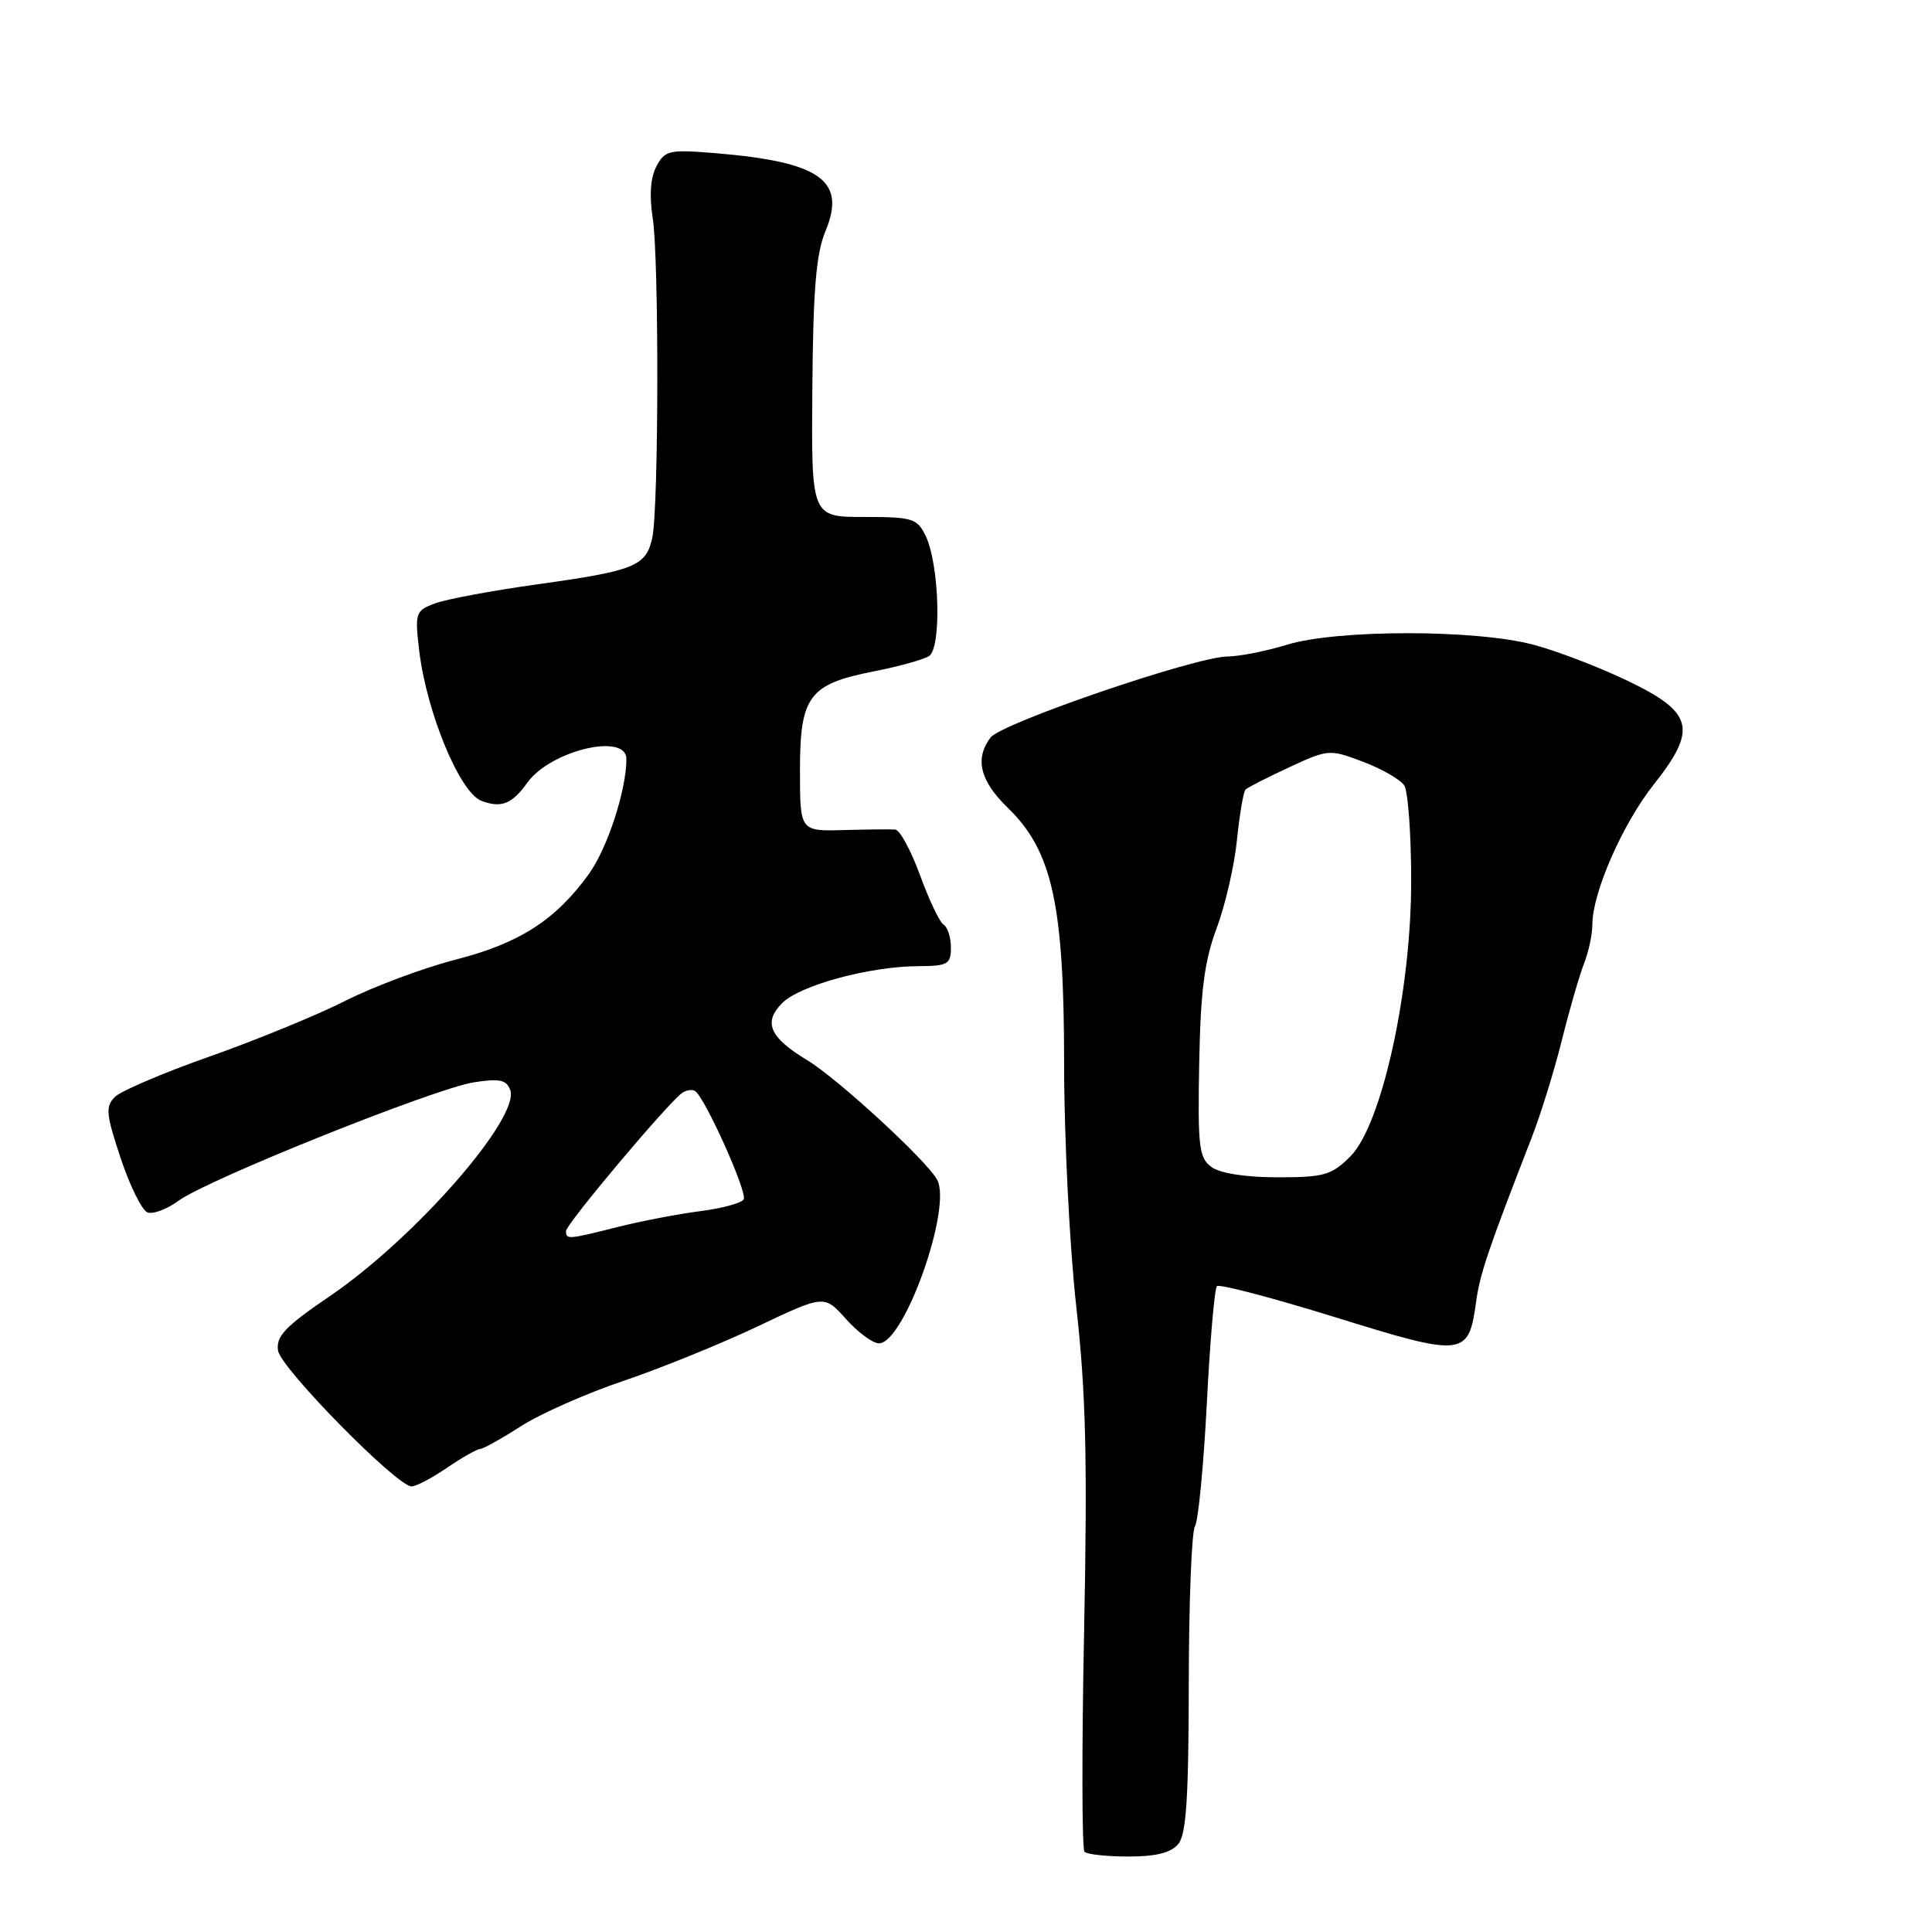 <?xml version="1.0" encoding="UTF-8" standalone="no"?>
<!DOCTYPE svg PUBLIC "-//W3C//DTD SVG 1.1//EN" "http://www.w3.org/Graphics/SVG/1.1/DTD/svg11.dtd" >
<svg xmlns="http://www.w3.org/2000/svg" xmlns:xlink="http://www.w3.org/1999/xlink" version="1.1" viewBox="0 0 256 256">
 <g >
 <path fill="currentColor"
d=" M 156.13 244.34 C 157.19 243.07 157.50 238.21 157.52 223.09 C 157.53 212.32 157.90 202.93 158.34 202.23 C 158.78 201.54 159.48 194.22 159.91 185.98 C 160.33 177.74 160.93 170.74 161.25 170.42 C 161.56 170.11 168.64 171.97 176.99 174.56 C 194.02 179.85 194.60 179.79 195.60 172.43 C 196.11 168.77 197.18 165.60 202.93 150.81 C 204.15 147.68 205.96 141.83 206.96 137.81 C 207.96 133.79 209.28 129.23 209.89 127.68 C 210.50 126.14 211.00 123.79 211.00 122.47 C 211.00 118.29 215.00 109.17 219.13 103.95 C 224.95 96.60 224.40 94.41 215.69 90.22 C 211.95 88.42 206.32 86.26 203.19 85.43 C 195.54 83.39 177.12 83.39 170.50 85.44 C 167.75 86.28 164.22 86.98 162.65 86.99 C 158.45 87.01 132.70 95.81 131.25 97.73 C 129.13 100.53 129.85 103.46 133.53 107.03 C 139.44 112.76 141.00 119.83 141.00 140.98 C 141.00 150.75 141.73 165.21 142.61 173.12 C 143.89 184.53 144.10 193.41 143.65 216.12 C 143.33 231.86 143.36 245.03 143.70 245.37 C 144.05 245.72 146.68 246.00 149.54 246.00 C 153.17 246.00 155.17 245.50 156.13 244.34 Z  M 59.21 194.50 C 61.24 193.12 63.22 192.00 63.61 192.00 C 64.00 192.00 66.44 190.64 69.03 188.98 C 71.61 187.32 77.73 184.62 82.62 182.97 C 87.50 181.32 95.49 178.08 100.36 175.77 C 109.22 171.56 109.22 171.56 112.10 174.78 C 113.68 176.55 115.65 178.00 116.47 178.00 C 119.80 178.00 126.18 160.07 124.18 156.33 C 122.82 153.80 111.02 142.94 106.99 140.50 C 101.97 137.47 101.09 135.47 103.65 132.91 C 106.01 130.54 115.27 128.04 121.75 128.02 C 125.58 128.00 126.00 127.76 126.00 125.56 C 126.00 124.22 125.57 122.85 125.04 122.53 C 124.51 122.20 123.10 119.25 121.91 115.97 C 120.71 112.69 119.23 109.96 118.62 109.92 C 118.00 109.87 114.91 109.90 111.75 109.99 C 106.00 110.14 106.00 110.14 106.00 102.07 C 106.00 92.24 107.19 90.65 115.79 88.96 C 119.05 88.32 122.33 87.41 123.09 86.94 C 124.79 85.89 124.48 74.79 122.65 71.00 C 121.53 68.69 120.92 68.50 114.47 68.50 C 107.50 68.50 107.50 68.50 107.64 51.49 C 107.74 38.40 108.14 33.60 109.37 30.65 C 112.18 23.92 108.73 21.46 94.85 20.30 C 88.68 19.79 88.12 19.91 86.99 22.02 C 86.19 23.51 86.02 25.89 86.49 28.90 C 87.33 34.33 87.29 67.27 86.43 71.26 C 85.62 75.01 84.10 75.63 71.31 77.41 C 65.22 78.26 59.05 79.41 57.59 79.97 C 55.05 80.93 54.96 81.22 55.55 86.24 C 56.53 94.40 60.92 105.02 63.78 106.11 C 66.43 107.11 67.82 106.56 69.88 103.70 C 72.95 99.44 83.00 97.04 83.00 100.57 C 83.00 104.72 80.48 112.42 78.00 115.85 C 73.59 121.93 68.82 124.99 60.39 127.15 C 56.16 128.24 49.60 130.68 45.81 132.59 C 42.02 134.51 33.91 137.83 27.79 139.99 C 21.67 142.14 16.01 144.56 15.22 145.35 C 13.95 146.62 14.05 147.65 15.99 153.47 C 17.21 157.14 18.81 160.37 19.54 160.65 C 20.27 160.93 22.13 160.23 23.68 159.09 C 27.49 156.30 57.49 144.27 62.75 143.42 C 66.16 142.88 67.09 143.07 67.60 144.40 C 69.00 148.04 54.98 164.08 43.71 171.74 C 37.79 175.77 36.56 177.05 36.84 178.96 C 37.17 181.26 52.52 196.88 54.52 196.96 C 55.08 196.98 57.19 195.88 59.21 194.50 Z  M 160.53 154.64 C 158.87 153.43 158.70 151.97 158.90 140.93 C 159.08 131.29 159.59 127.34 161.20 123.03 C 162.34 119.99 163.56 114.72 163.90 111.32 C 164.25 107.92 164.76 104.90 165.04 104.62 C 165.32 104.34 167.92 103.02 170.82 101.67 C 176.02 99.27 176.16 99.25 180.64 100.95 C 183.14 101.90 185.59 103.31 186.08 104.09 C 186.57 104.87 186.98 110.45 186.99 116.50 C 187.03 131.19 183.10 149.05 178.93 153.23 C 176.43 155.72 175.46 156.00 169.27 156.00 C 165.05 156.00 161.66 155.47 160.53 154.64 Z  M 75.00 163.12 C 75.00 162.20 88.61 146.02 90.39 144.82 C 90.95 144.44 91.71 144.32 92.09 144.56 C 93.39 145.36 99.09 158.05 98.54 158.93 C 98.24 159.42 95.64 160.12 92.75 160.49 C 89.86 160.86 84.96 161.80 81.86 162.58 C 75.22 164.25 75.00 164.27 75.00 163.12 Z "/>
</g>
</svg>